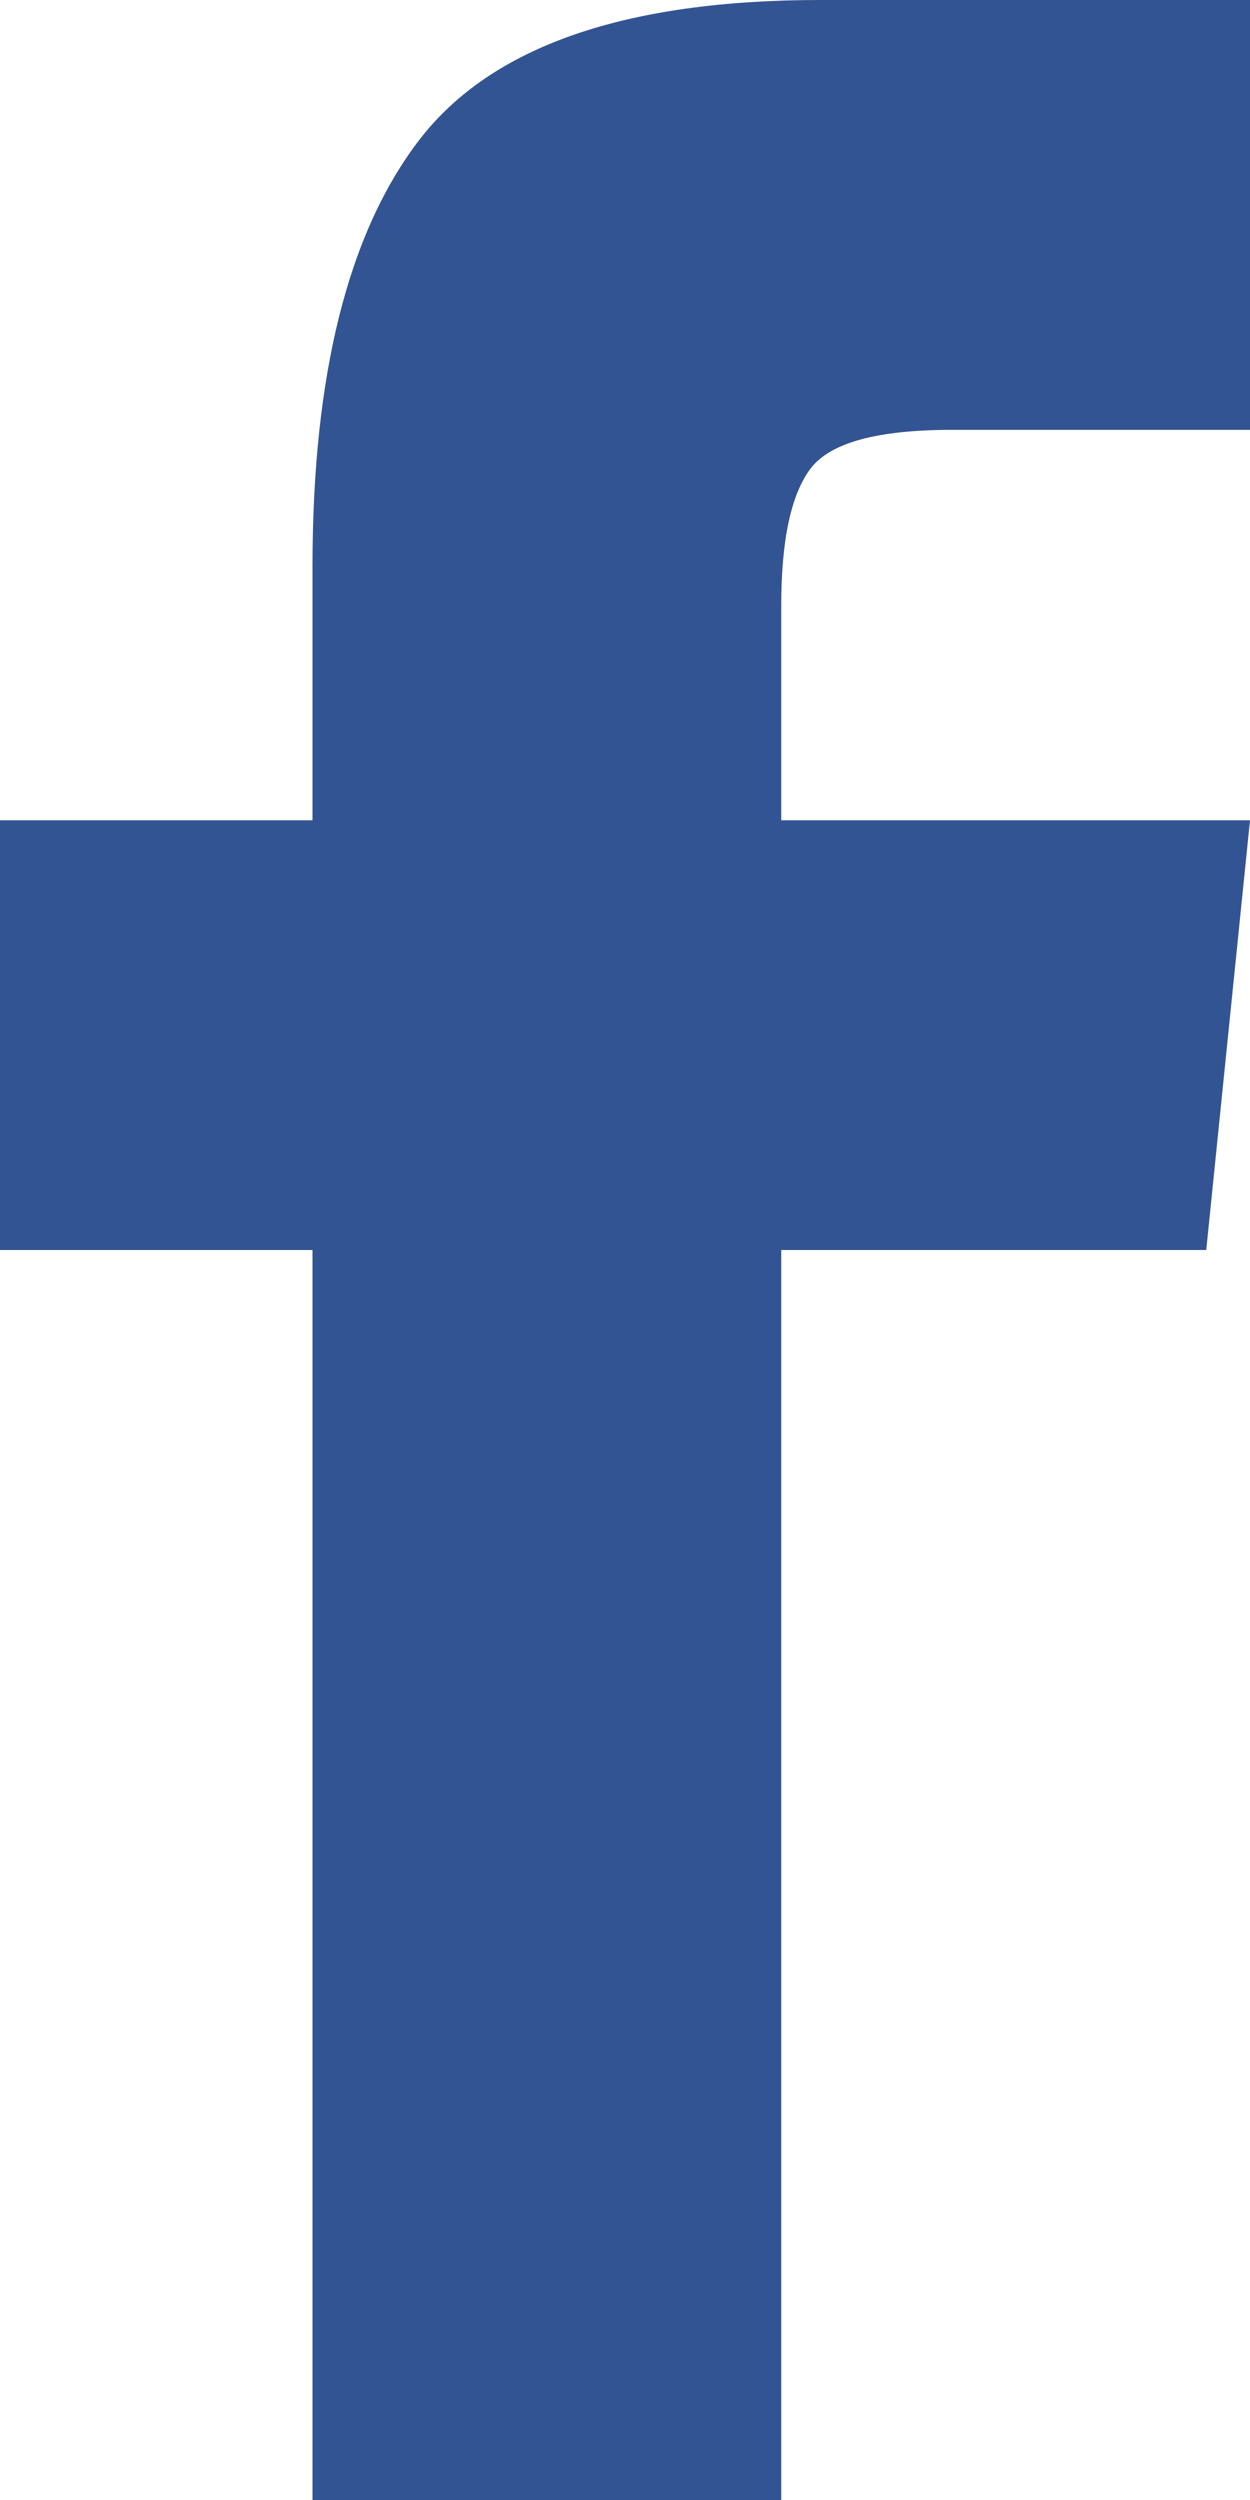 <svg width="9" height="18" viewBox="0 0 9 18" xmlns="http://www.w3.org/2000/svg"><title>Page 1</title><path d="M2.25 18h3.375V9h3.06L9 5.906H5.625V4.36c0-.47.07-.797.21-.985.142-.188.48-.28 1.02-.28H9V0H5.906C4.5 0 3.54.334 3.023 1.002c-.515.668-.773 1.693-.773 3.076v1.828H0V9h2.25v9z" fill="#335492" fill-rule="evenodd"/></svg>